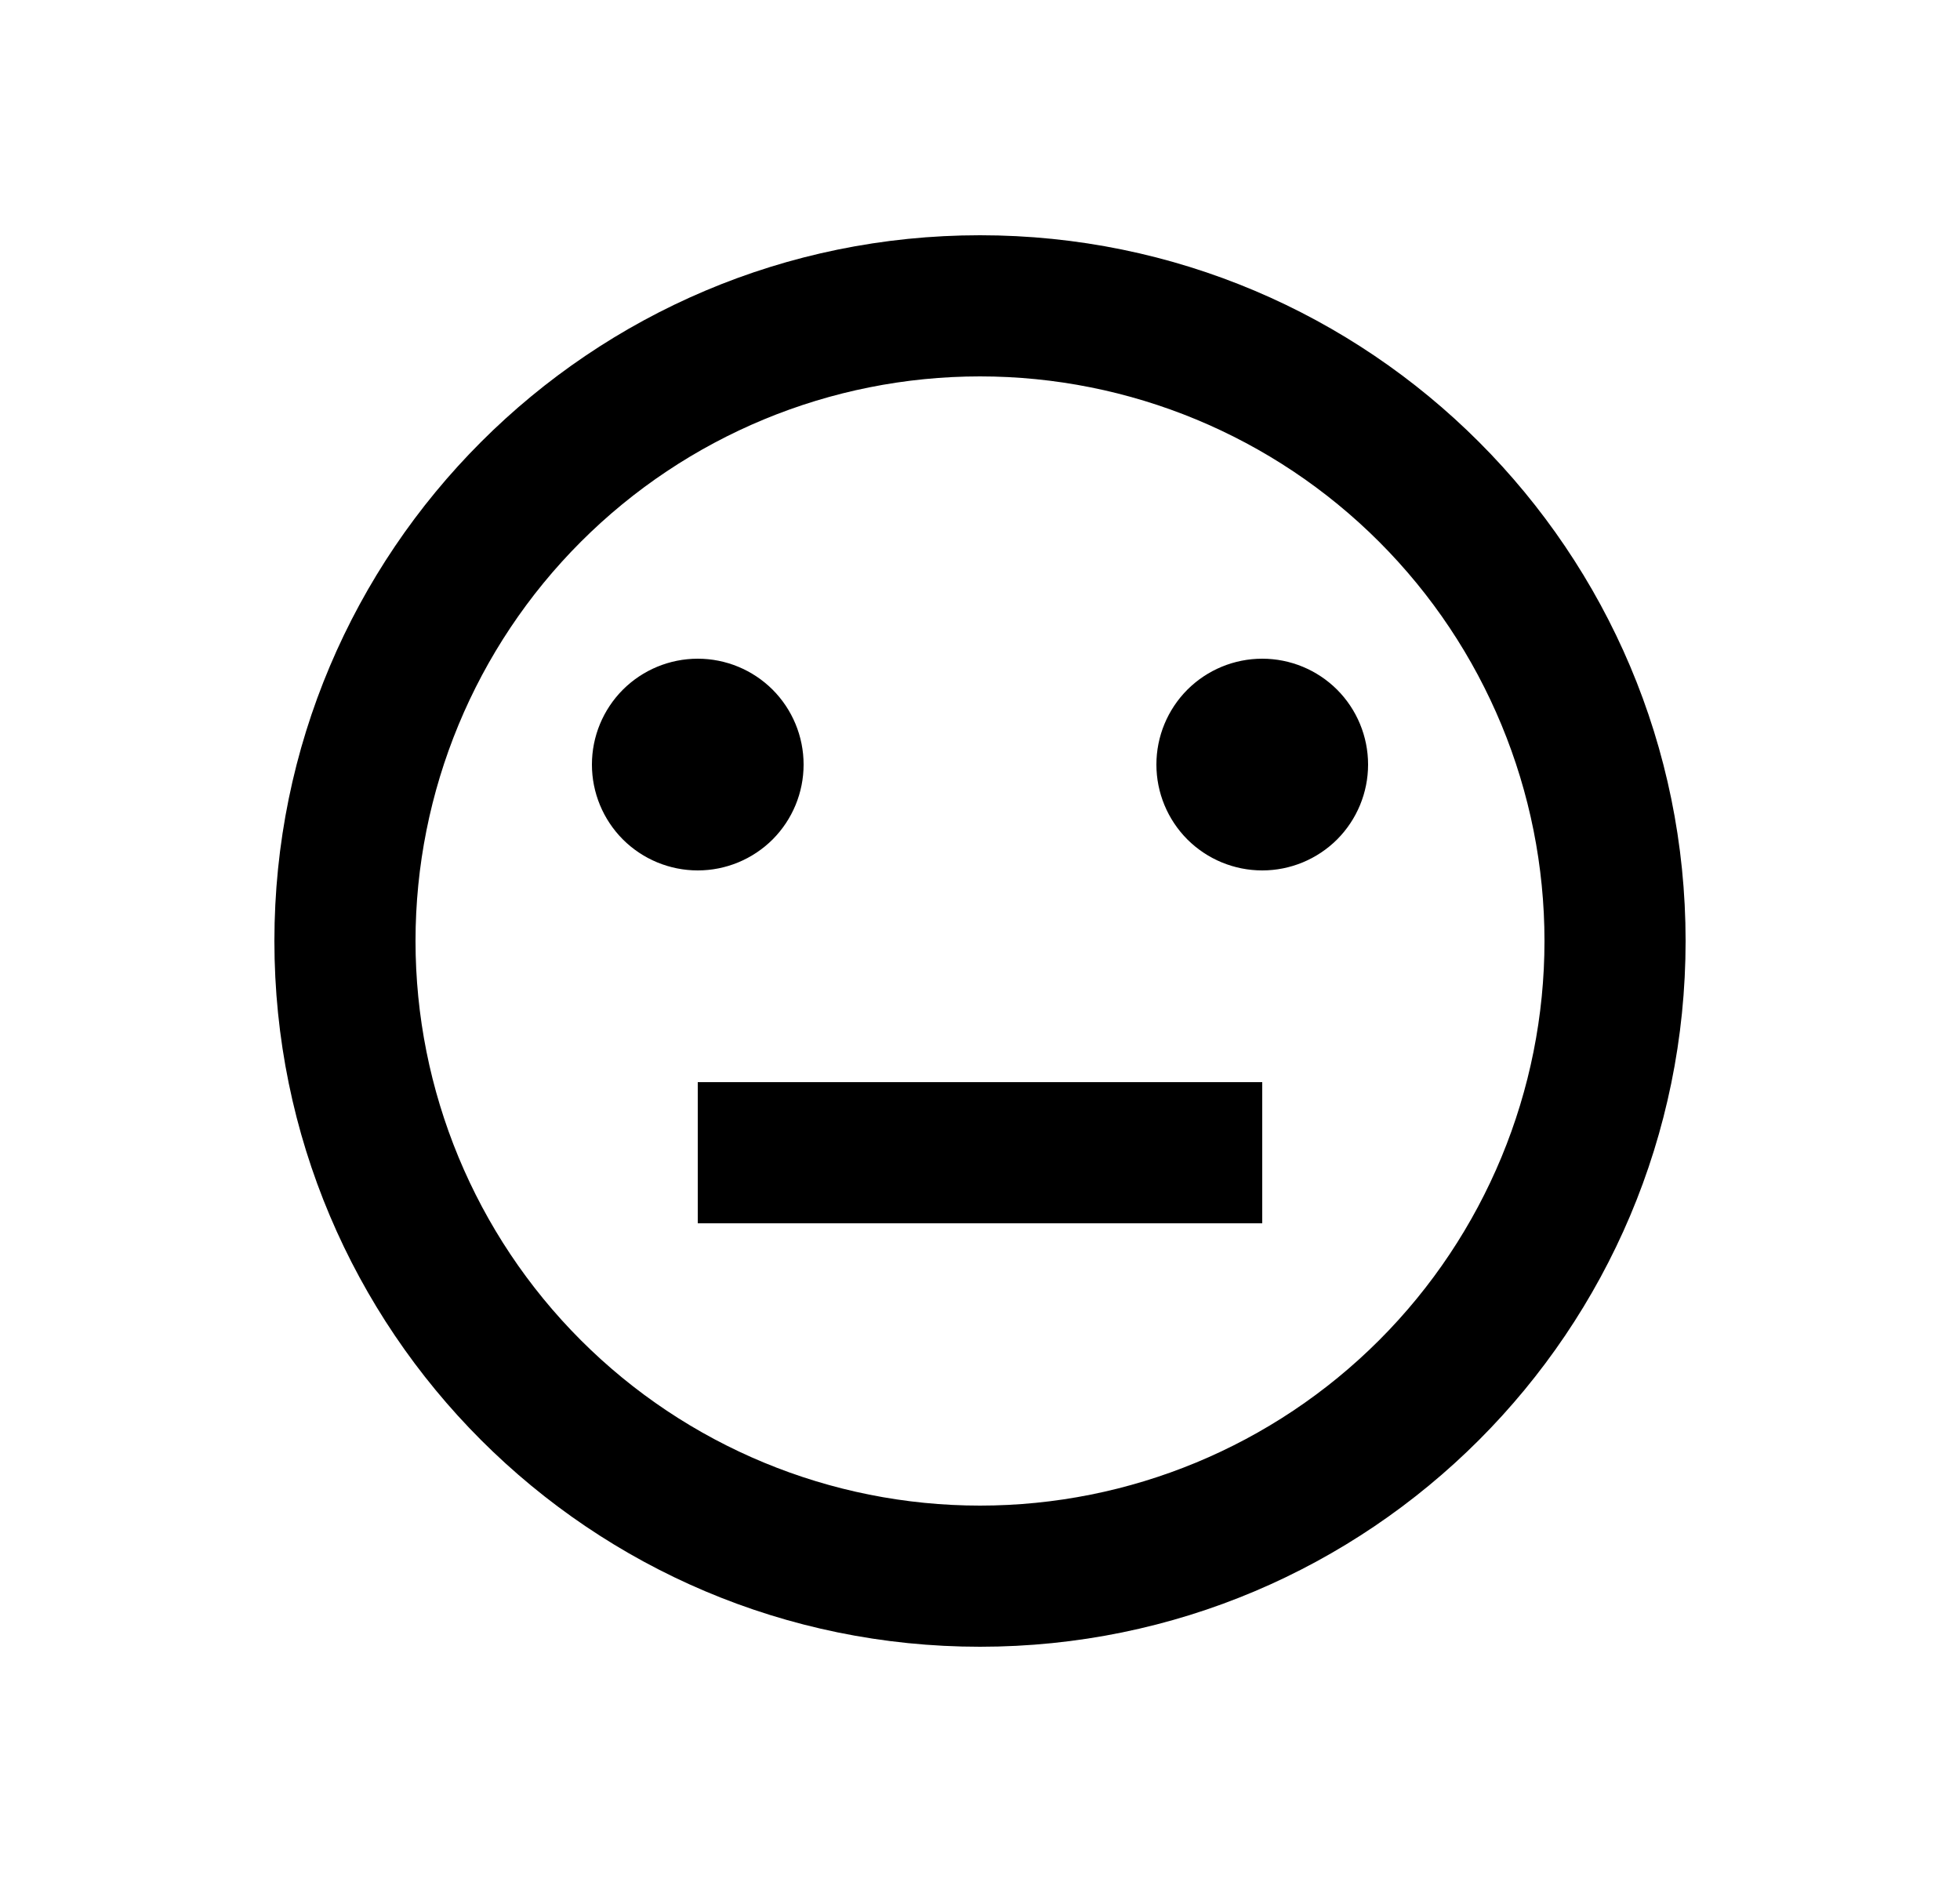<svg width="25" height="24" viewBox="0 0 25 24" fill="none" xmlns="http://www.w3.org/2000/svg">
<path d="M12.5 21C7.529 21 3.5 16.971 3.5 12C3.5 7.029 7.529 3 12.5 3C17.471 3 21.5 7.029 21.5 12C21.5 16.971 17.471 21 12.5 21ZM12.5 19.2C14.41 19.2 16.241 18.441 17.591 17.091C18.941 15.741 19.7 13.91 19.7 12C19.7 10.09 18.941 8.259 17.591 6.909C16.241 5.559 14.41 4.8 12.5 4.8C10.59 4.8 8.759 5.559 7.409 6.909C6.059 8.259 5.3 10.09 5.3 12C5.3 13.91 6.059 15.741 7.409 17.091C8.759 18.441 10.59 19.2 12.5 19.2ZM8.9 13.8H16.1V15.6H8.9V13.8ZM8.9 11.1C8.542 11.1 8.199 10.958 7.945 10.705C7.692 10.451 7.55 10.108 7.55 9.75C7.55 9.392 7.692 9.049 7.945 8.795C8.199 8.542 8.542 8.4 8.9 8.4C9.258 8.4 9.601 8.542 9.855 8.795C10.108 9.049 10.25 9.392 10.25 9.75C10.25 10.108 10.108 10.451 9.855 10.705C9.601 10.958 9.258 11.1 8.9 11.1ZM16.1 11.1C15.742 11.1 15.399 10.958 15.145 10.705C14.892 10.451 14.75 10.108 14.75 9.75C14.75 9.392 14.892 9.049 15.145 8.795C15.399 8.542 15.742 8.4 16.1 8.4C16.458 8.4 16.801 8.542 17.055 8.795C17.308 9.049 17.45 9.392 17.45 9.75C17.45 10.108 17.308 10.451 17.055 10.705C16.801 10.958 16.458 11.1 16.1 11.1Z" fill="#0A0D14" style="fill:#0A0D14;fill:color(display-p3 0.039 0.051 0.078);fill-opacity:1;"/>
</svg>
